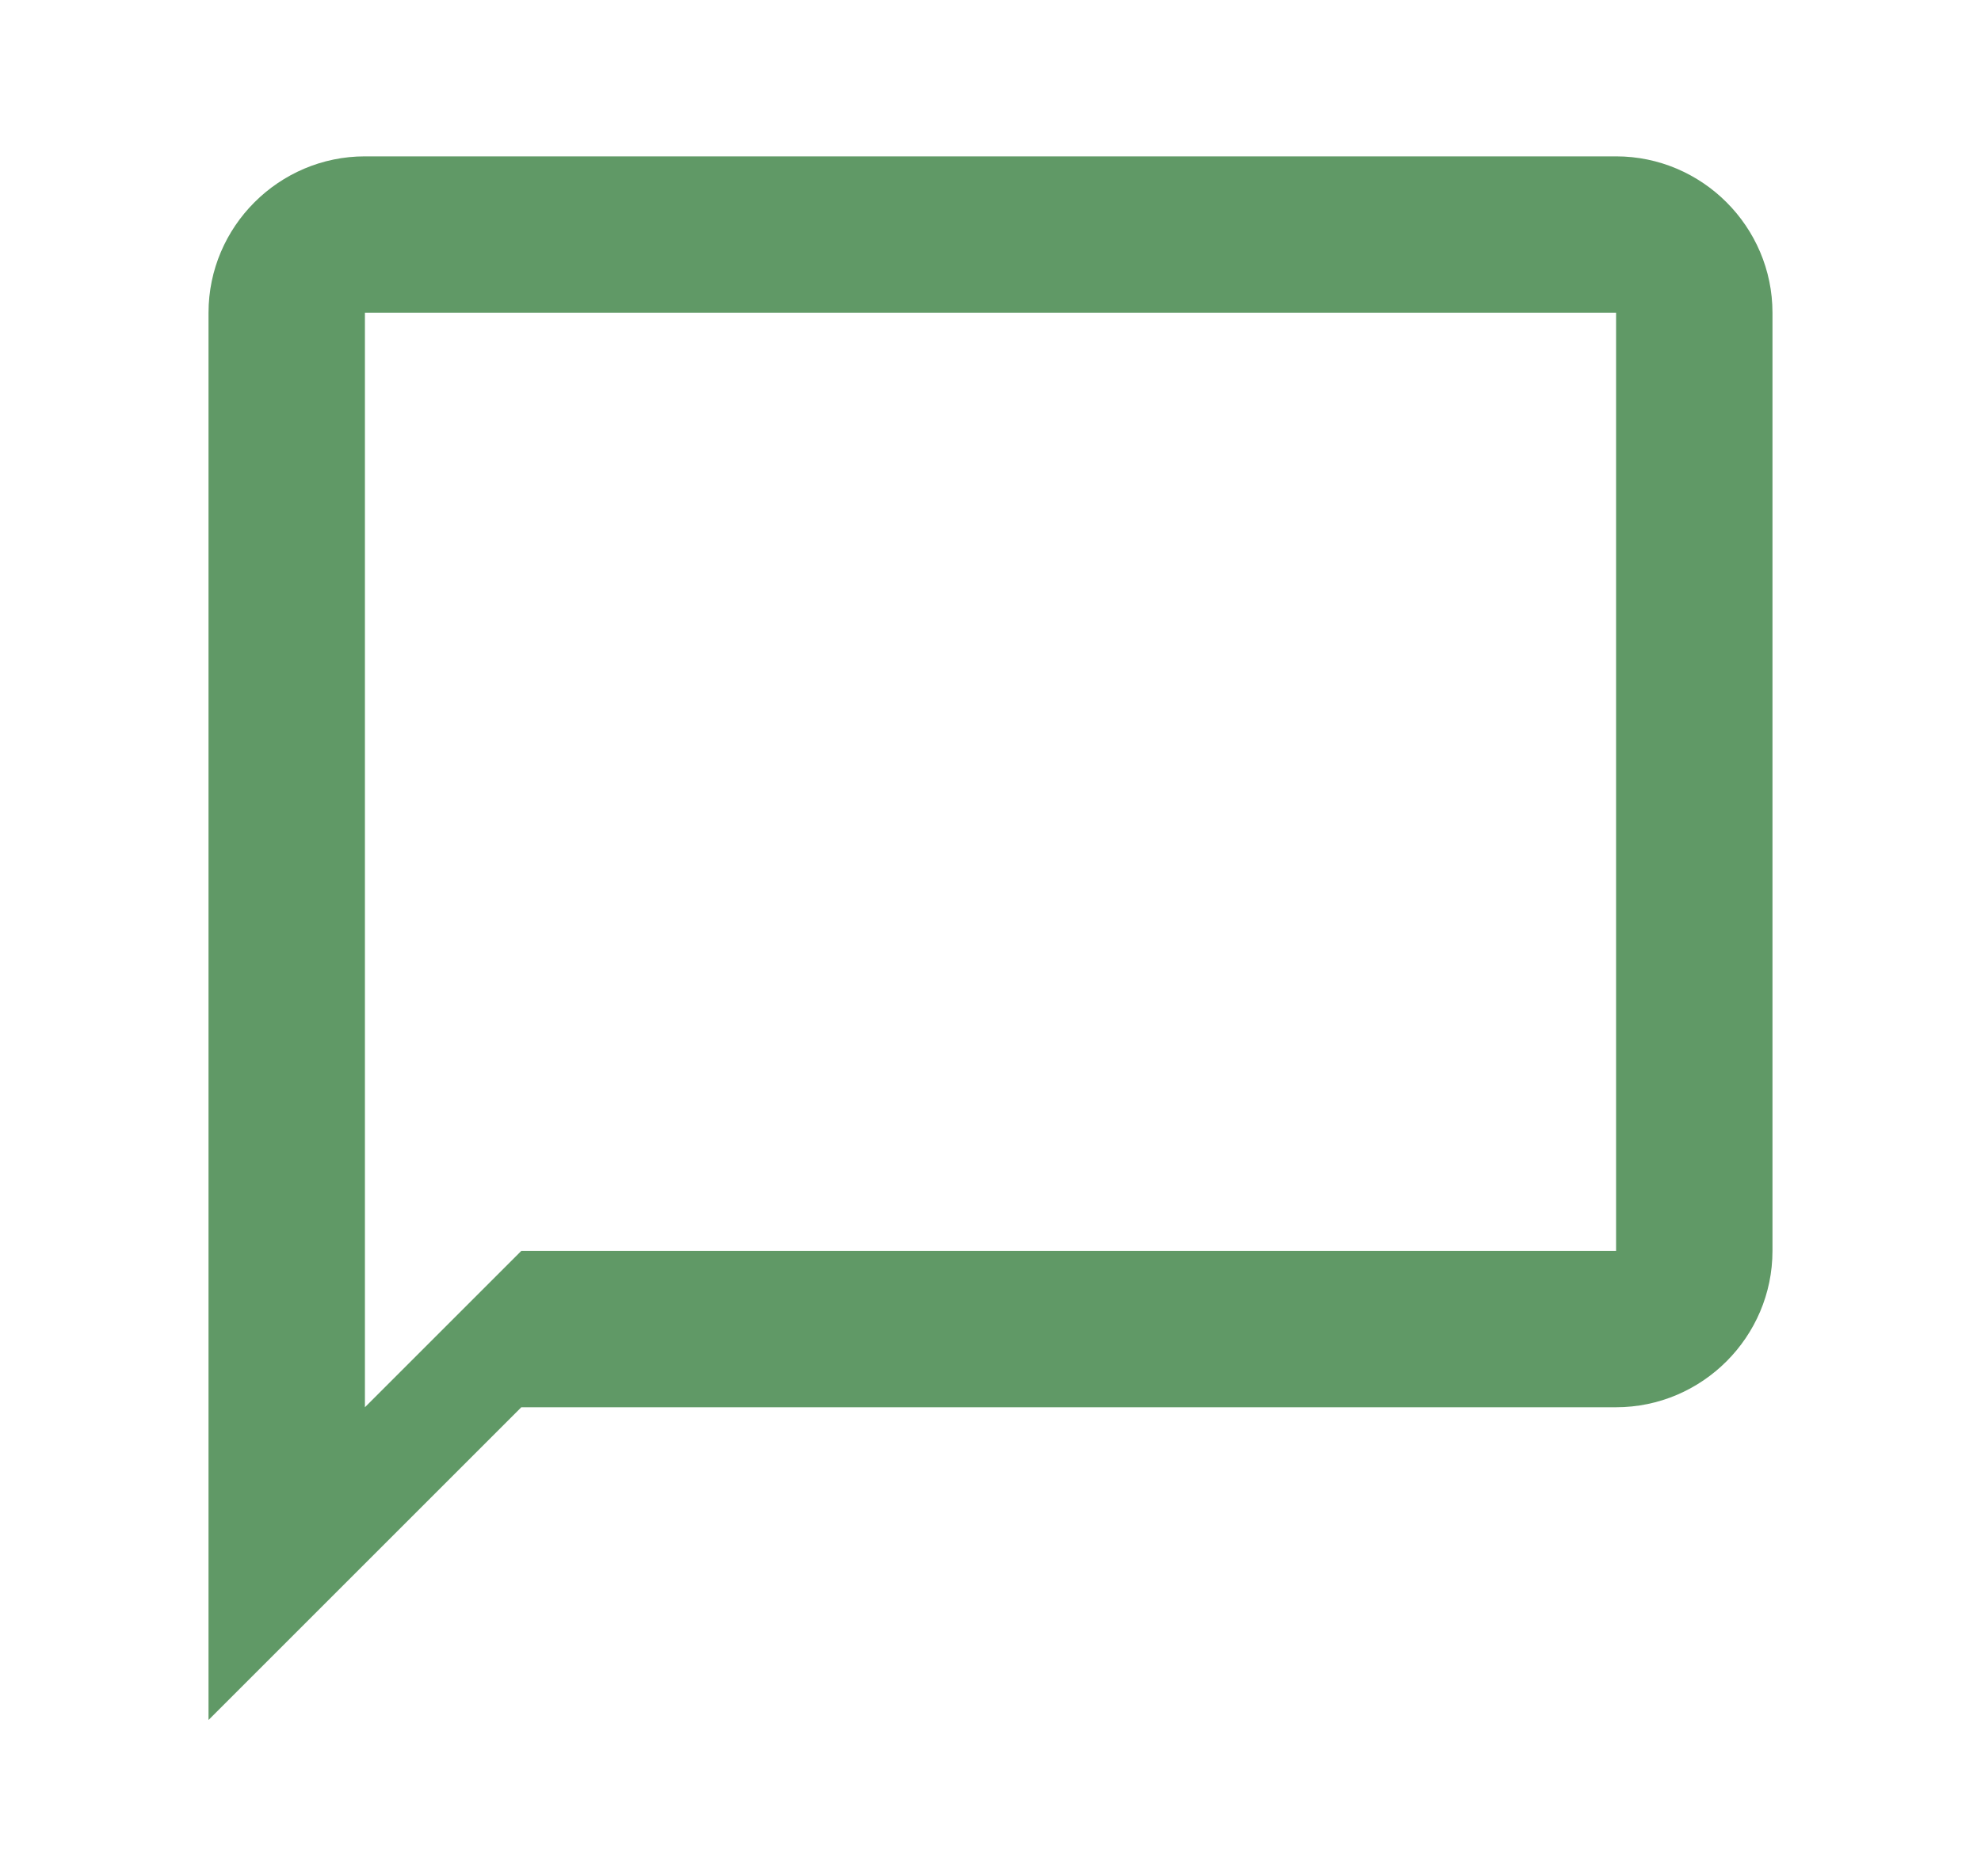 <svg width="19" height="18" viewBox="0 0 19 18" fill="none" xmlns="http://www.w3.org/2000/svg">
<path d="M15.5 1.5H3.5C2.675 1.5 2 2.175 2 3V16.5L5 13.5H15.5C16.325 13.5 17 12.825 17 12V3C17 2.175 16.325 1.5 15.5 1.5ZM15.5 12H5L3.5 13.5V3H15.5V12Z" fill="#609966"/>
</svg>
